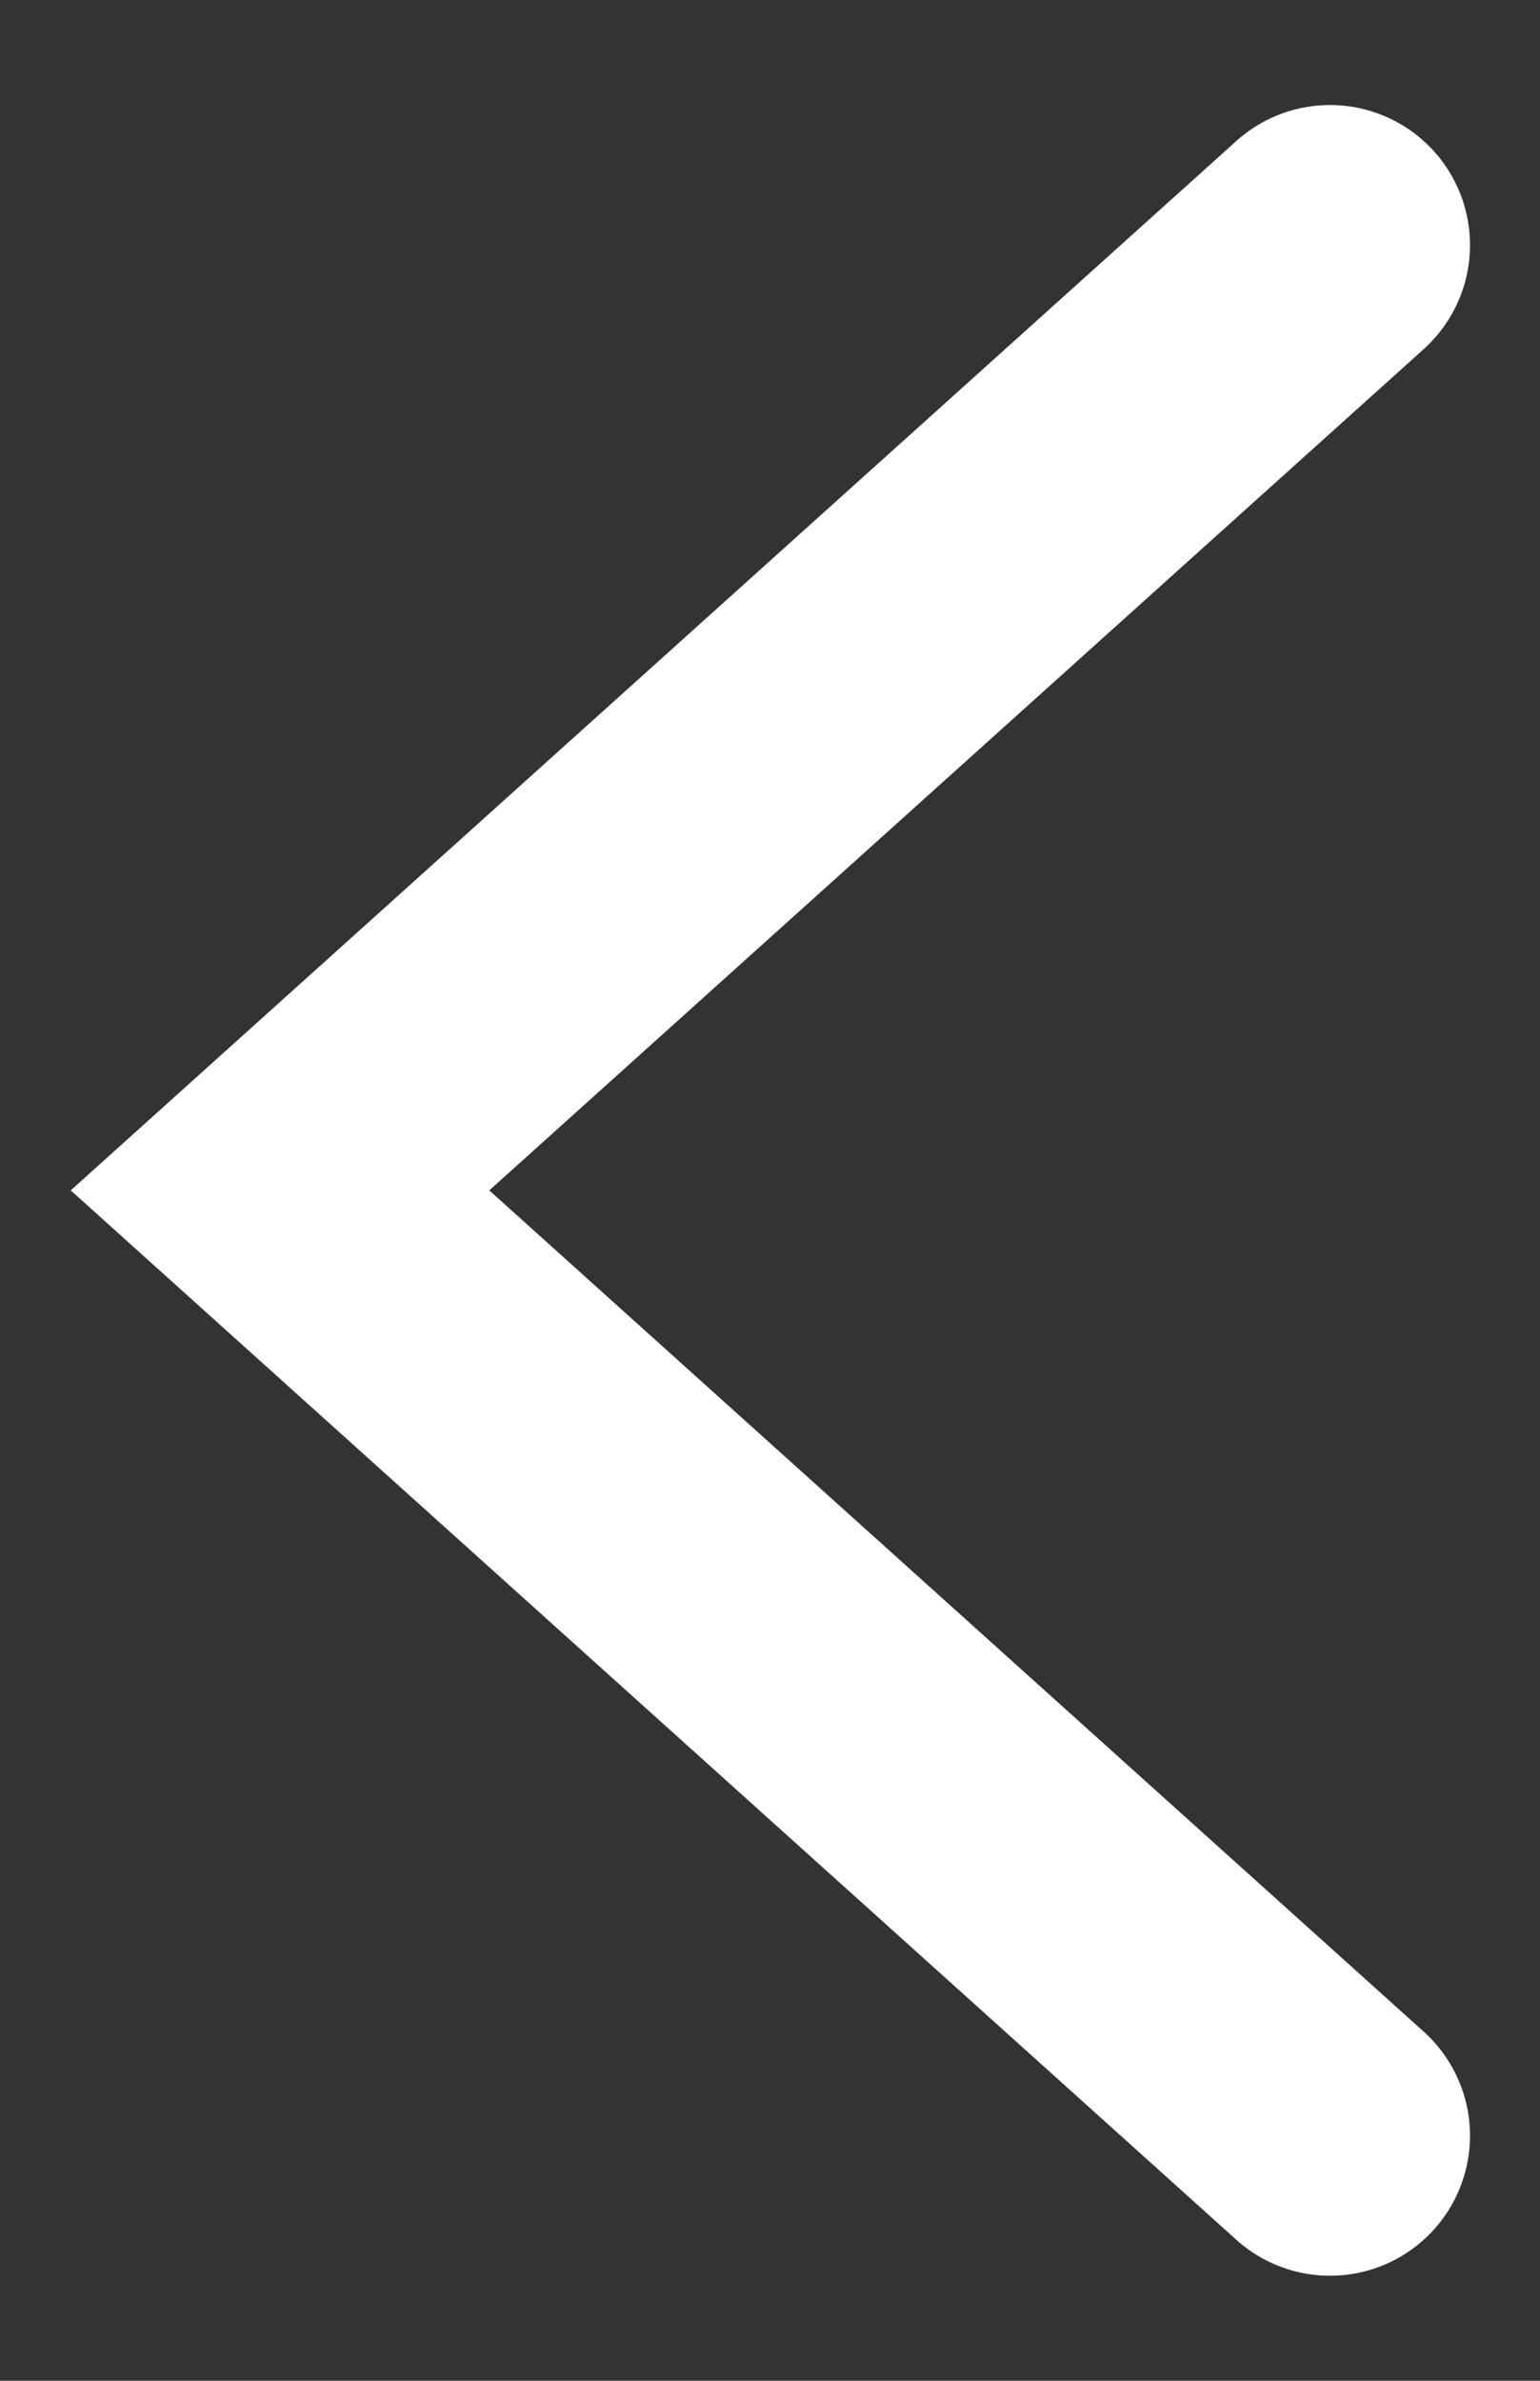 <svg width="11" height="17" viewBox="0 0 11 17" fill="none" xmlns="http://www.w3.org/2000/svg">
<rect x="0" y="0" width="11" height="17" fill="#333333" stroke="none"/>
<path d="M9.5 15.25L2 8.5L9.5 1.75" stroke="white" stroke-width="2" stroke-linecap="round"/>
</svg>
